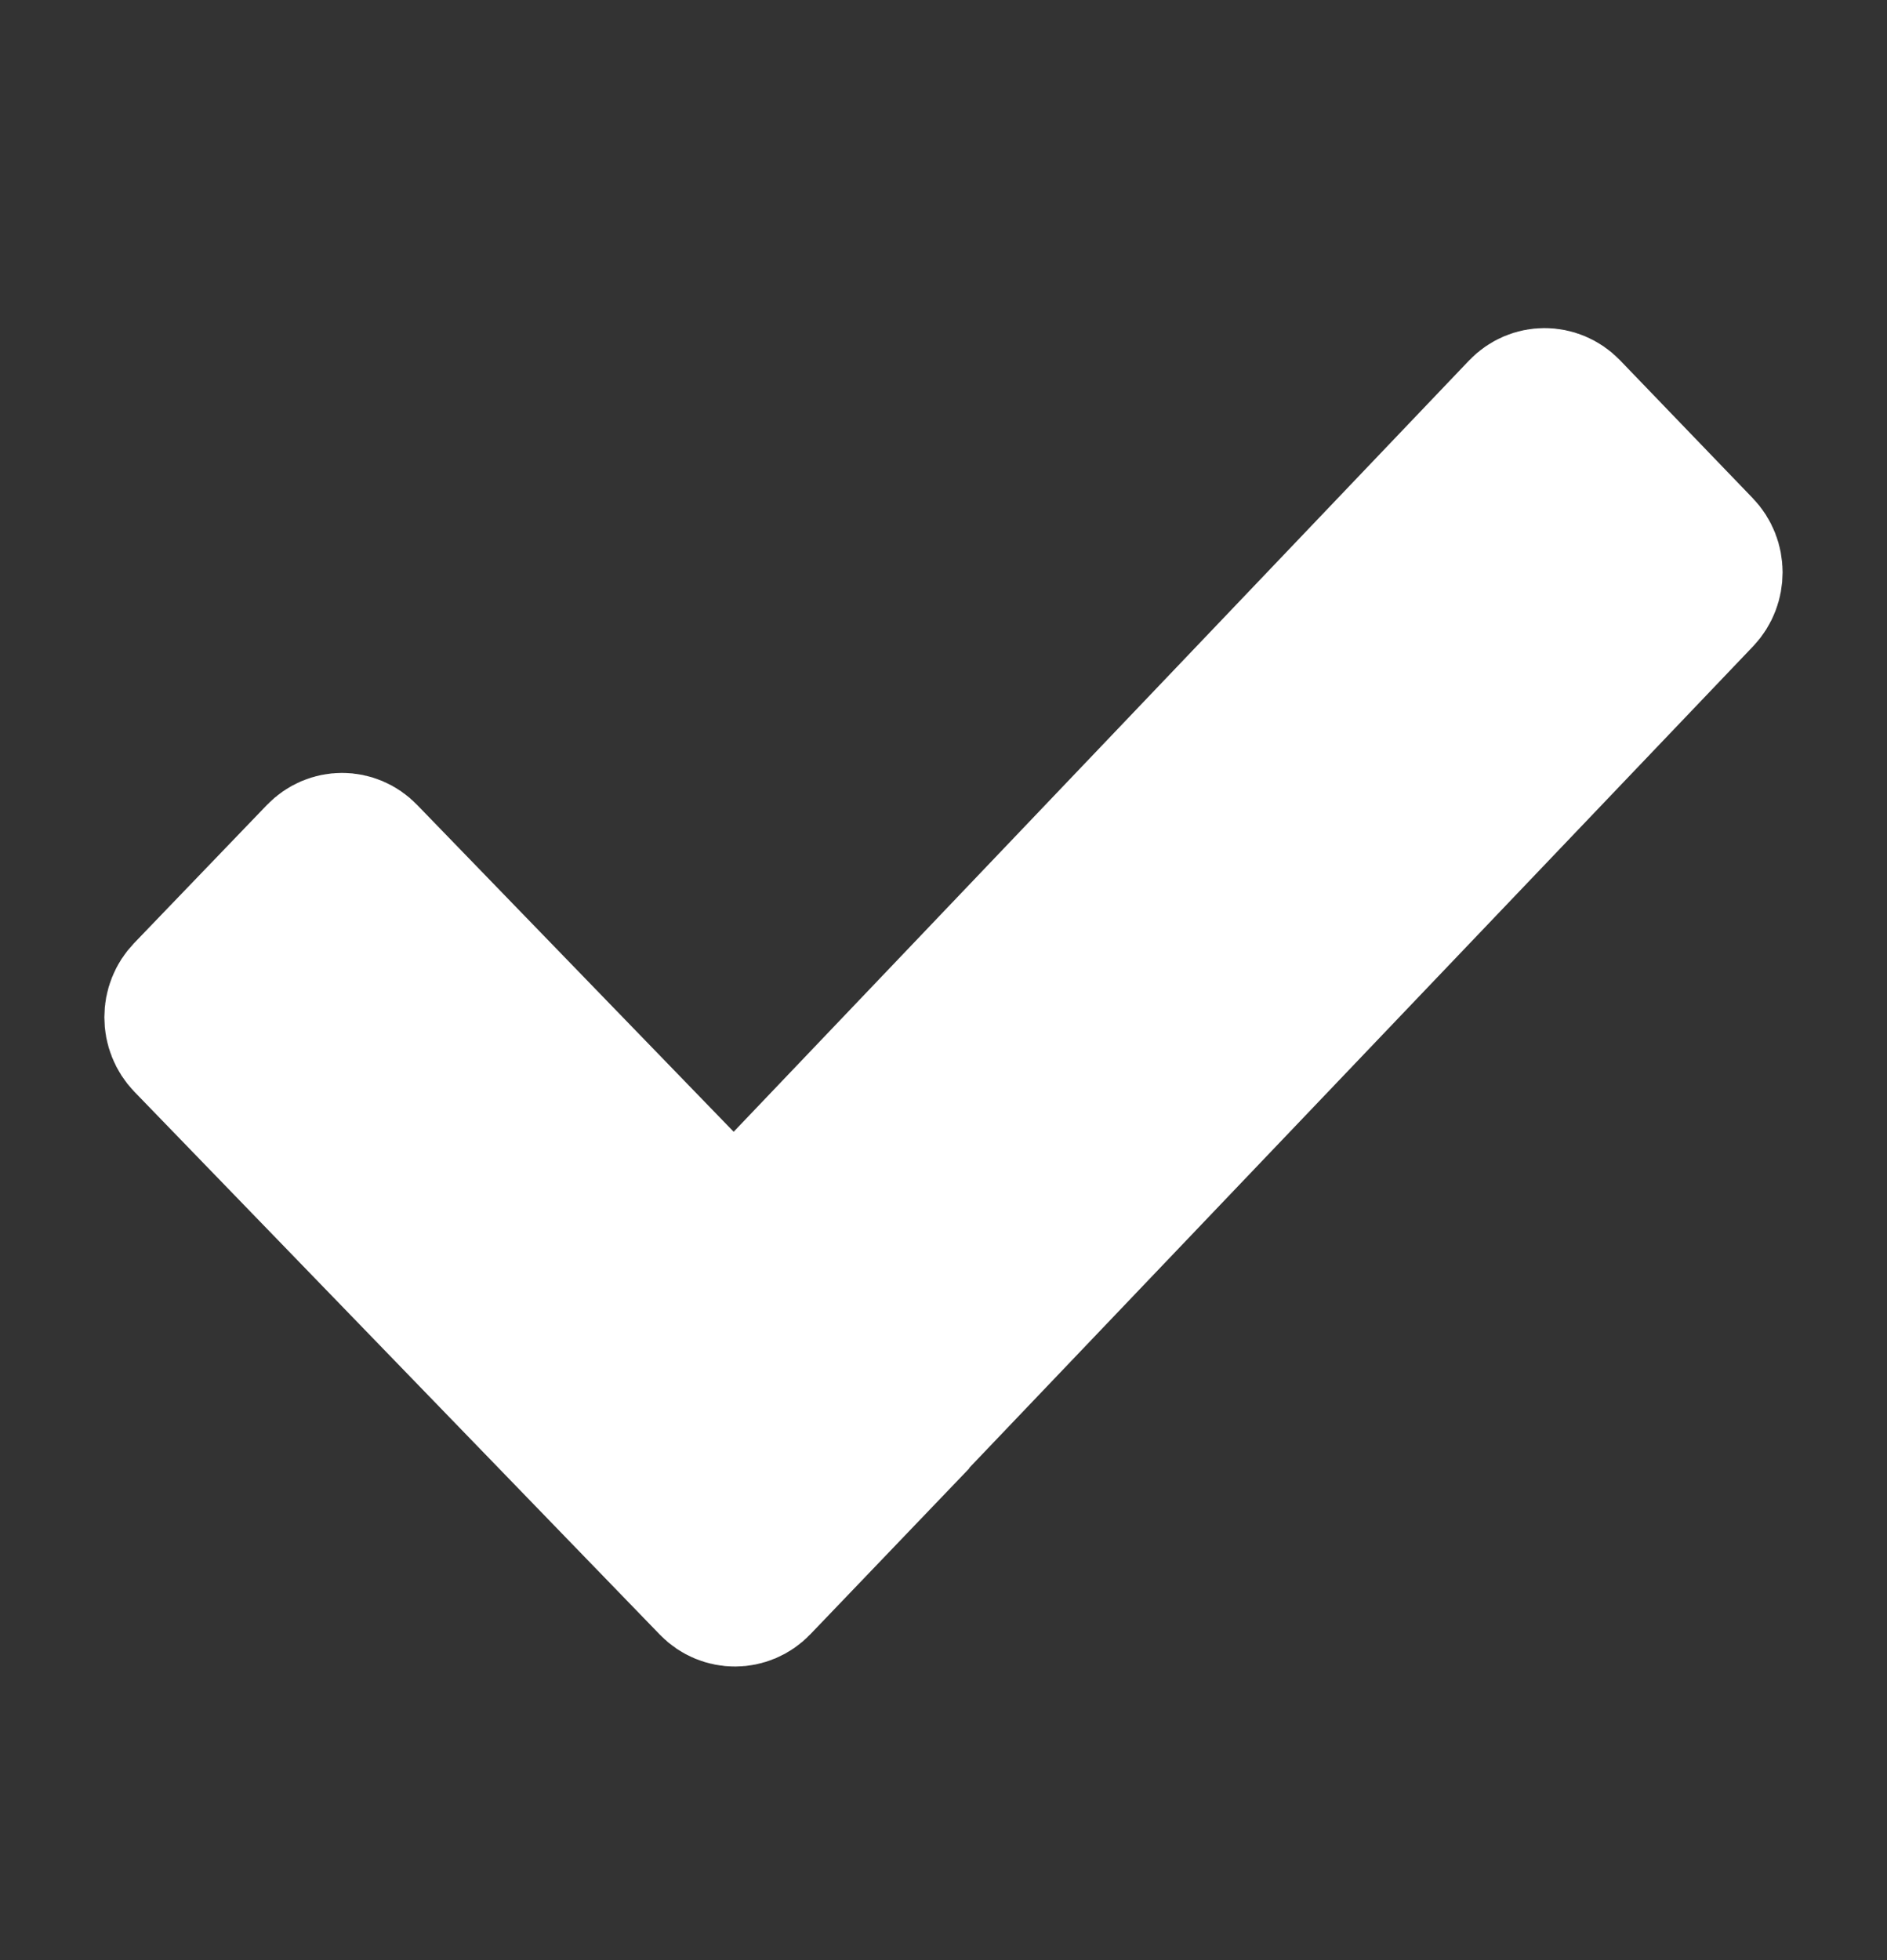 <svg width="26" height="27" viewBox="0 0 26 27" fill="none" xmlns="http://www.w3.org/2000/svg">
<rect x="0" y="0" width="26" height="27" fill="#333333" stroke="none"/>
<path d="M9.811 21.822L2.569 14.342C2.528 14.299 2.494 14.247 2.472 14.191C2.449 14.134 2.438 14.074 2.438 14.012C2.438 13.951 2.449 13.891 2.472 13.834C2.494 13.778 2.528 13.727 2.569 13.684L4.397 11.783C4.572 11.601 4.854 11.601 5.029 11.783L9.796 16.704C9.971 16.886 10.255 16.883 10.43 16.702L20.964 5.657C21.139 5.474 21.423 5.474 21.6 5.655L23.43 7.556C23.605 7.737 23.605 8.03 23.432 8.212L11.956 20.237L11.958 20.239L10.444 21.819C10.27 22.001 9.985 22.001 9.811 21.822Z" fill="white" stroke="white" stroke-width="2" stroke-miterlimit="10"/>
</svg>

